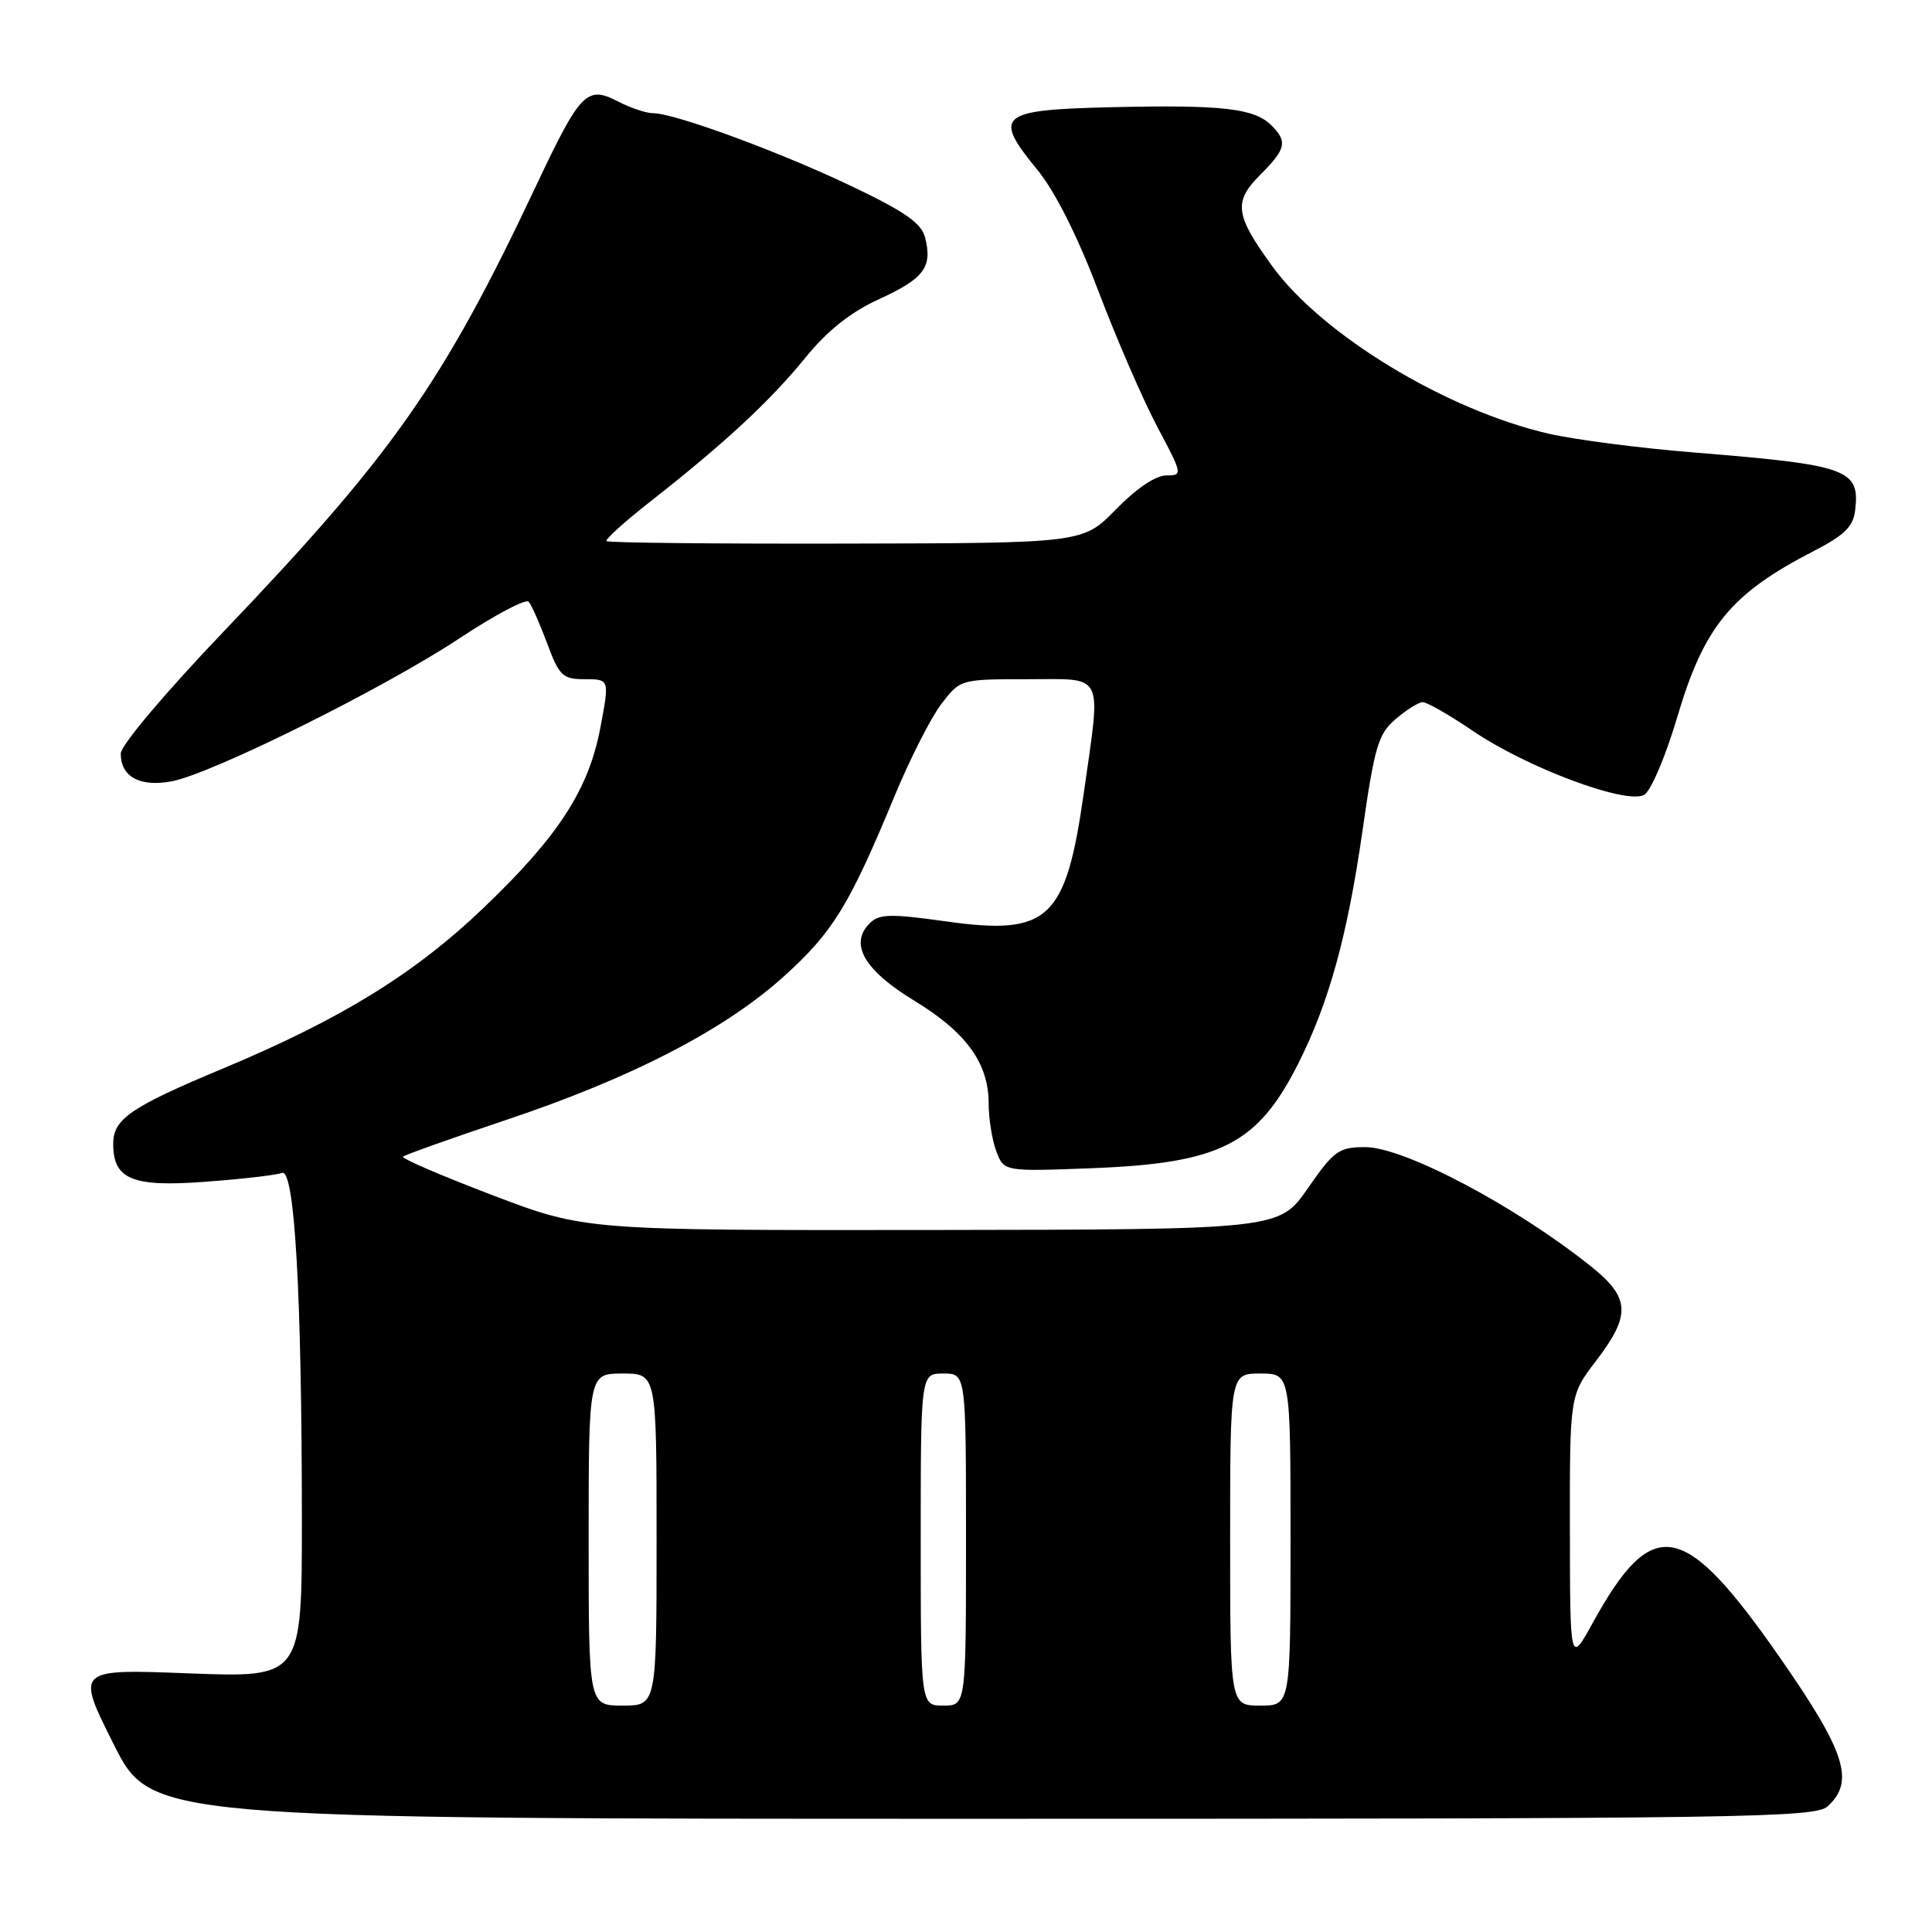 <?xml version="1.0" encoding="UTF-8" standalone="no"?>
<!DOCTYPE svg PUBLIC "-//W3C//DTD SVG 1.1//EN" "http://www.w3.org/Graphics/SVG/1.1/DTD/svg11.dtd" >
<svg xmlns="http://www.w3.org/2000/svg" xmlns:xlink="http://www.w3.org/1999/xlink" version="1.1" viewBox="0 0 256 256">
 <g >
 <path fill="currentColor"
d=" M 242.17 239.35 C 245.81 236.05 244.54 232.12 235.82 219.60 C 223.10 201.35 219.01 200.60 211.05 215.03 C 208.04 220.50 208.04 220.50 208.02 202.69 C 208.00 184.88 208.00 184.88 211.50 180.30 C 216.15 174.21 216.01 171.94 210.75 167.75 C 200.69 159.73 186.03 152.00 180.90 152.00 C 177.41 152.00 176.76 152.46 173.29 157.46 C 169.50 162.92 169.50 162.92 123.50 162.98 C 77.50 163.03 77.50 163.03 65.24 158.36 C 58.49 155.79 53.17 153.50 53.40 153.26 C 53.64 153.03 59.75 150.85 66.97 148.43 C 83.70 142.84 96.06 136.44 103.91 129.34 C 110.39 123.48 112.54 119.97 118.56 105.42 C 120.58 100.55 123.35 95.09 124.73 93.29 C 127.23 90.01 127.25 90.00 136.12 90.00 C 146.48 90.00 145.91 88.84 143.61 105.06 C 141.22 121.88 138.96 124.00 125.36 122.09 C 117.93 121.05 116.48 121.09 115.22 122.36 C 112.51 125.07 114.52 128.56 121.09 132.56 C 128.02 136.77 130.99 140.85 131.00 146.18 C 131.00 148.21 131.46 151.08 132.02 152.56 C 133.04 155.24 133.04 155.24 144.77 154.79 C 161.68 154.13 166.60 151.64 171.99 141.00 C 176.09 132.89 178.54 124.02 180.55 110.00 C 182.13 98.95 182.63 97.24 184.92 95.29 C 186.34 94.07 187.95 93.06 188.50 93.04 C 189.05 93.02 192.03 94.72 195.12 96.82 C 202.38 101.76 215.66 106.70 217.89 105.30 C 218.78 104.75 220.72 100.16 222.22 95.10 C 225.79 83.00 229.33 78.68 240.34 73.01 C 244.40 70.92 245.57 69.77 245.82 67.61 C 246.46 62.17 244.89 61.61 224.50 59.96 C 217.35 59.39 208.66 58.26 205.18 57.46 C 191.60 54.32 175.21 44.39 168.58 35.27 C 163.64 28.48 163.41 26.74 167.00 23.15 C 170.41 19.74 170.63 18.77 168.47 16.61 C 166.21 14.36 161.98 13.87 147.51 14.20 C 132.28 14.55 131.48 15.22 137.51 22.57 C 139.81 25.39 142.81 31.35 145.55 38.59 C 147.96 44.93 151.47 53.02 153.35 56.56 C 156.72 62.91 156.74 63.00 154.50 63.00 C 153.13 63.00 150.51 64.78 147.87 67.49 C 143.50 71.97 143.50 71.97 112.13 72.03 C 94.88 72.07 80.58 71.92 80.37 71.70 C 80.15 71.49 82.79 69.10 86.23 66.41 C 96.04 58.71 102.01 53.17 106.68 47.44 C 109.65 43.79 112.69 41.37 116.50 39.63 C 122.44 36.91 123.57 35.40 122.59 31.51 C 122.10 29.56 119.95 28.06 112.73 24.62 C 103.15 20.06 89.37 15.00 86.53 15.00 C 85.63 15.00 83.54 14.30 81.88 13.44 C 77.76 11.31 76.90 12.20 71.08 24.52 C 58.73 50.72 52.13 60.13 29.59 83.73 C 21.89 91.79 16.00 98.77 16.00 99.85 C 16.00 102.93 18.52 104.31 22.74 103.53 C 28.06 102.54 50.93 91.18 60.93 84.55 C 65.57 81.48 69.68 79.31 70.05 79.73 C 70.43 80.16 71.53 82.64 72.50 85.25 C 74.11 89.58 74.56 90.00 77.51 90.00 C 80.76 90.00 80.76 90.00 79.56 96.38 C 78.01 104.63 73.98 110.84 64.04 120.33 C 54.96 129.02 45.13 135.07 29.55 141.58 C 17.25 146.72 15.00 148.27 15.00 151.58 C 15.00 156.28 17.54 157.32 27.21 156.59 C 32.06 156.23 36.63 155.70 37.36 155.42 C 39.04 154.77 39.99 171.40 40.00 201.40 C 40.00 222.30 40.00 222.30 25.03 221.73 C 10.06 221.15 10.06 221.15 15.04 231.08 C 20.02 241.00 20.02 241.00 130.18 241.00 C 231.28 241.00 240.49 240.86 242.17 239.35 Z  M 78.00 204.00 C 78.00 182.00 78.00 182.00 82.50 182.00 C 87.00 182.00 87.00 182.00 87.00 204.00 C 87.00 226.00 87.00 226.00 82.50 226.00 C 78.00 226.00 78.00 226.00 78.00 204.00 Z  M 122.00 204.00 C 122.00 182.00 122.00 182.00 125.00 182.00 C 128.00 182.00 128.00 182.00 128.00 204.00 C 128.00 226.00 128.00 226.00 125.00 226.00 C 122.00 226.00 122.00 226.00 122.00 204.00 Z  M 163.00 204.00 C 163.00 182.00 163.00 182.00 167.00 182.00 C 171.00 182.00 171.00 182.00 171.00 204.00 C 171.00 226.00 171.00 226.00 167.00 226.00 C 163.00 226.00 163.00 226.00 163.00 204.00 Z "/>
</g>
</svg>
